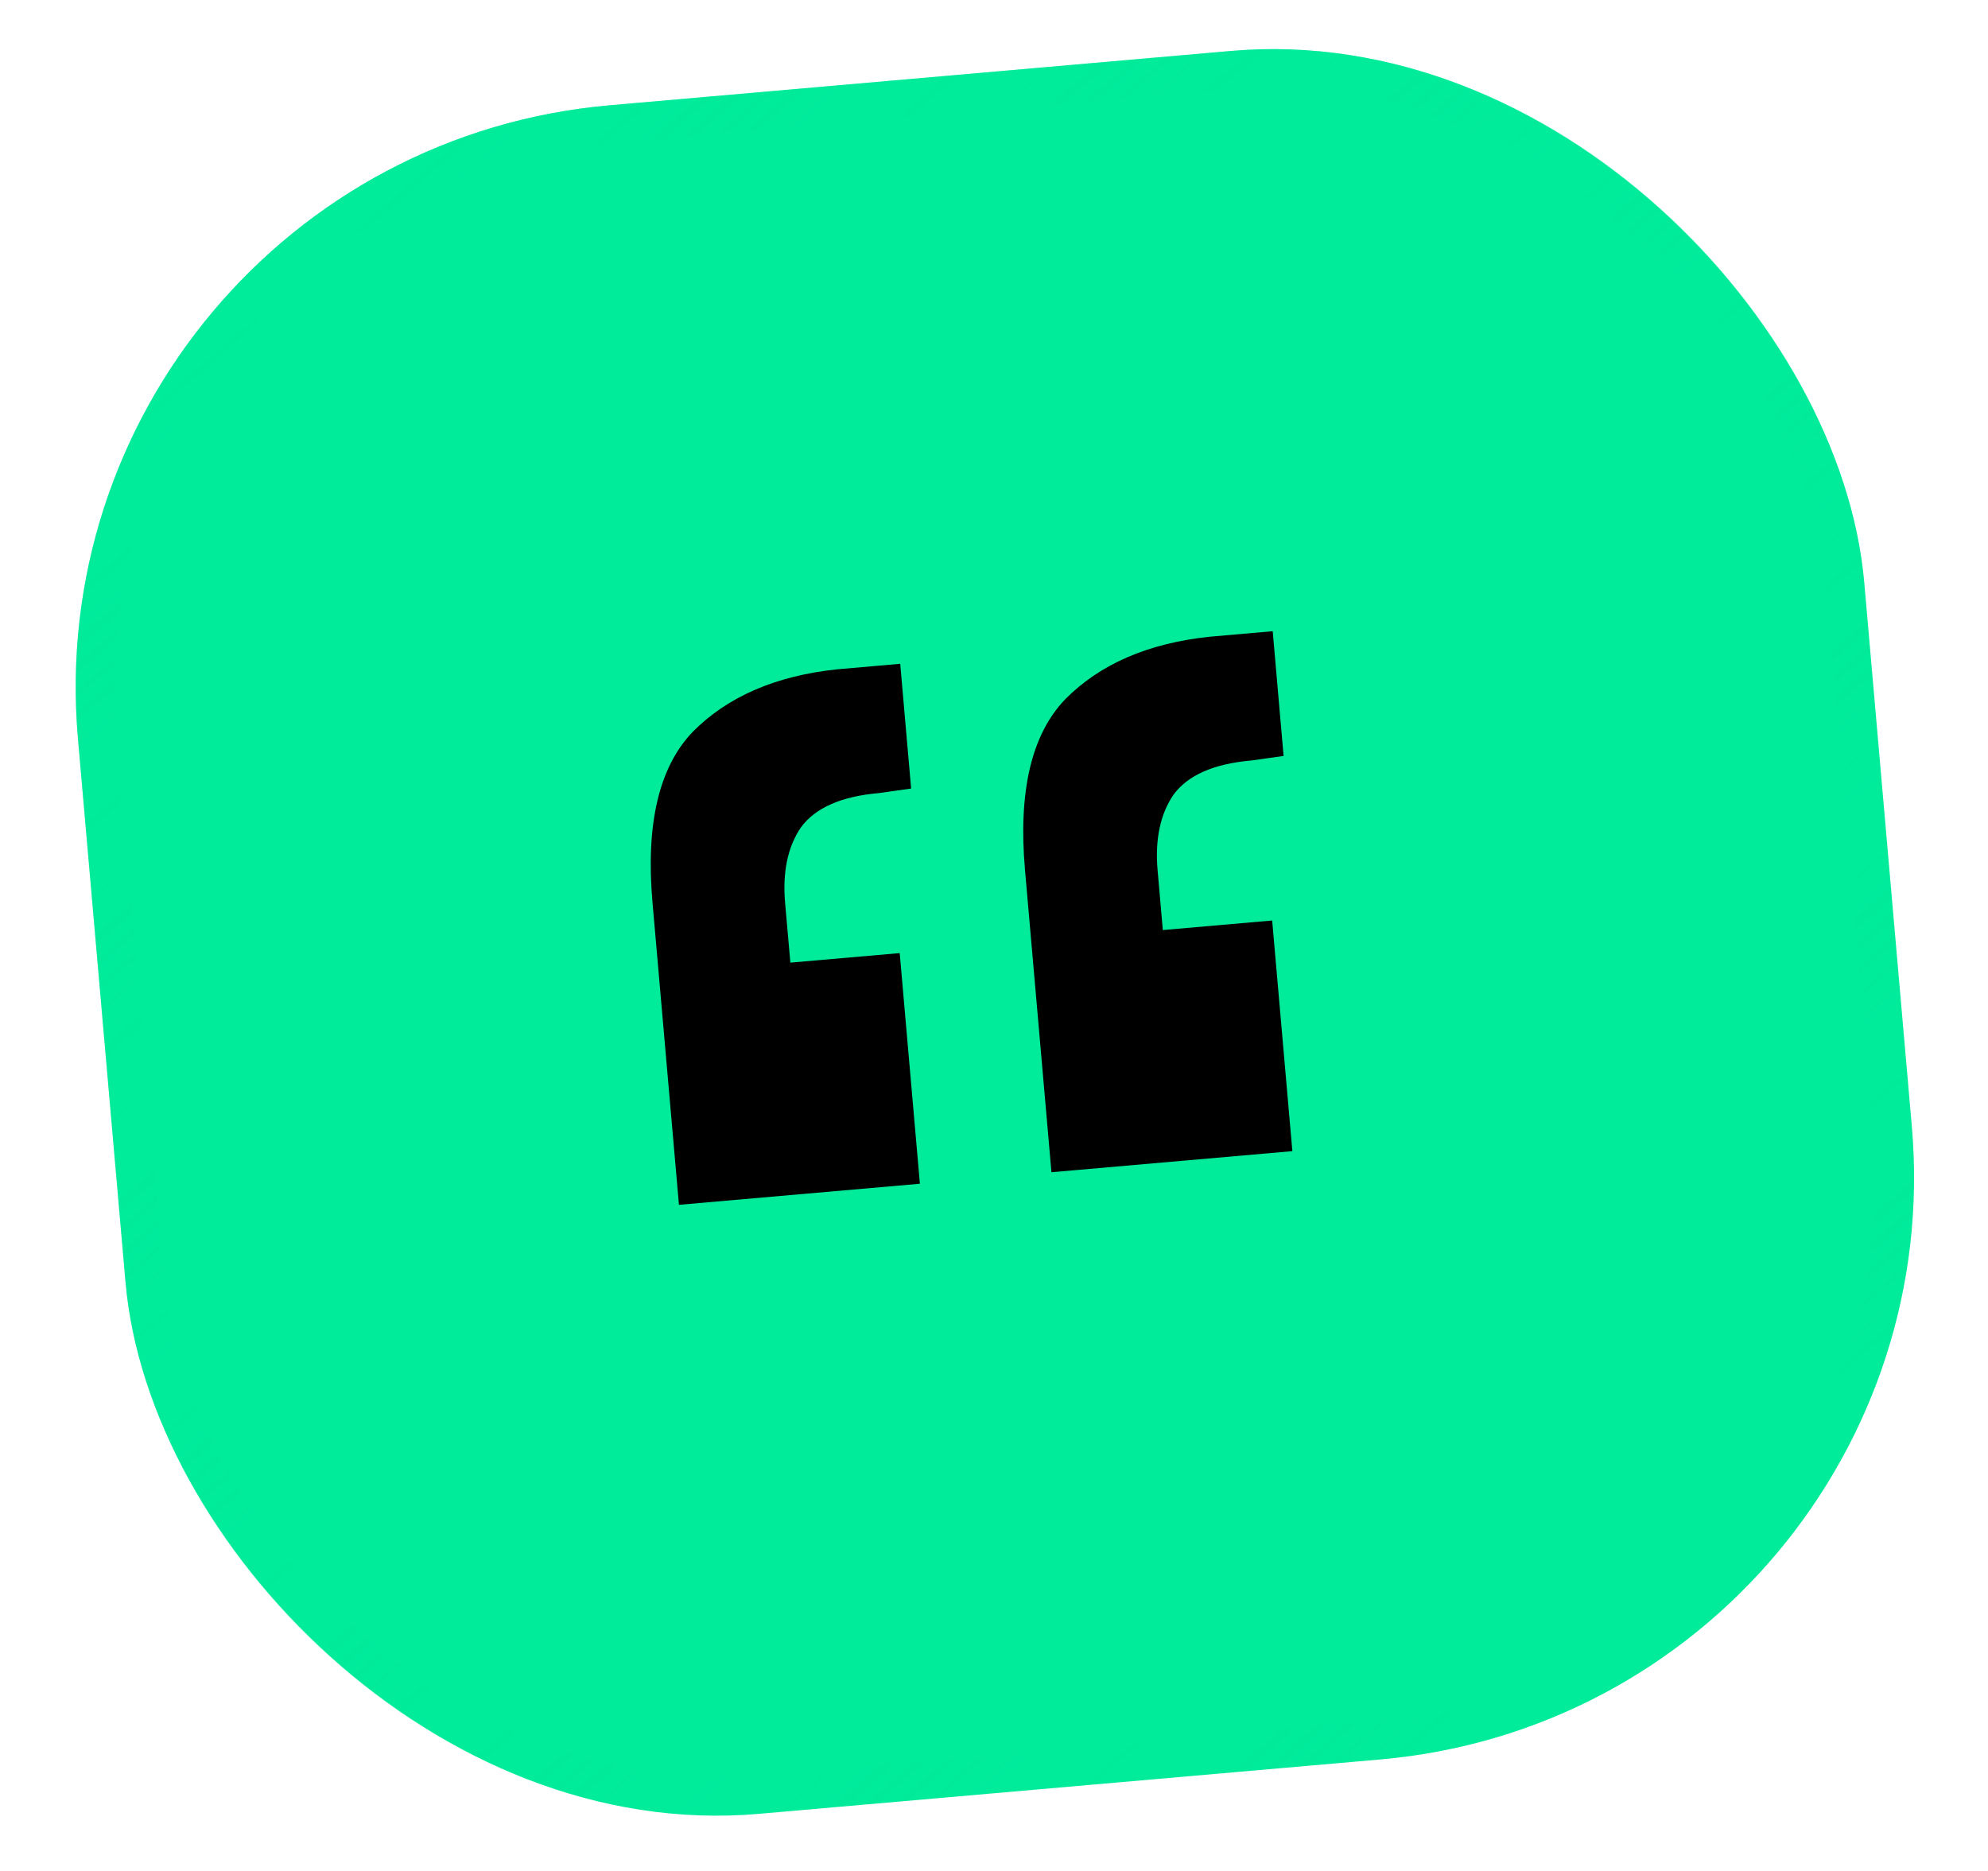 <svg width="51" height="48" viewBox="0 0 51 48" fill="none" xmlns="http://www.w3.org/2000/svg">
<rect x="0.693" y="4.009" width="46" height="44" rx="15" transform="rotate(-5 0.693 4.009)" fill="#00EB9A"/>
<rect x="1.234" y="4.464" width="45" height="43" rx="14.5" transform="rotate(-5 1.234 4.464)" stroke="url(#paint0_linear_4195_844)" stroke-opacity="0.4"/>
<path d="M32.65 16.194L32.929 19.394L32.1 19.511C31.136 19.595 30.47 19.889 30.102 20.392C29.763 20.893 29.628 21.538 29.697 22.327L29.831 23.861L32.636 23.616L33.154 29.533L26.974 30.074L26.295 22.315C26.119 20.299 26.462 18.841 27.326 17.941C28.218 17.038 29.452 16.503 31.028 16.336L32.65 16.194ZM23.094 17.03L23.374 20.23L22.545 20.347C21.581 20.431 20.915 20.725 20.546 21.228C20.207 21.729 20.072 22.374 20.141 23.163L20.276 24.697L23.081 24.452L23.599 30.369L17.418 30.91L16.739 23.151C16.563 21.135 16.907 19.677 17.77 18.777C18.663 17.874 19.897 17.339 21.472 17.172L23.094 17.03Z" fill="black"/>
<defs>
<linearGradient id="paint0_linear_4195_844" x1="8.359" y1="6.942" x2="36.231" y2="45.353" gradientUnits="userSpaceOnUse">
<stop stop-color="#00EB9A"/>
<stop offset="1" stop-color="#00EB9A" stop-opacity="0"/>
</linearGradient>
</defs>
</svg>
